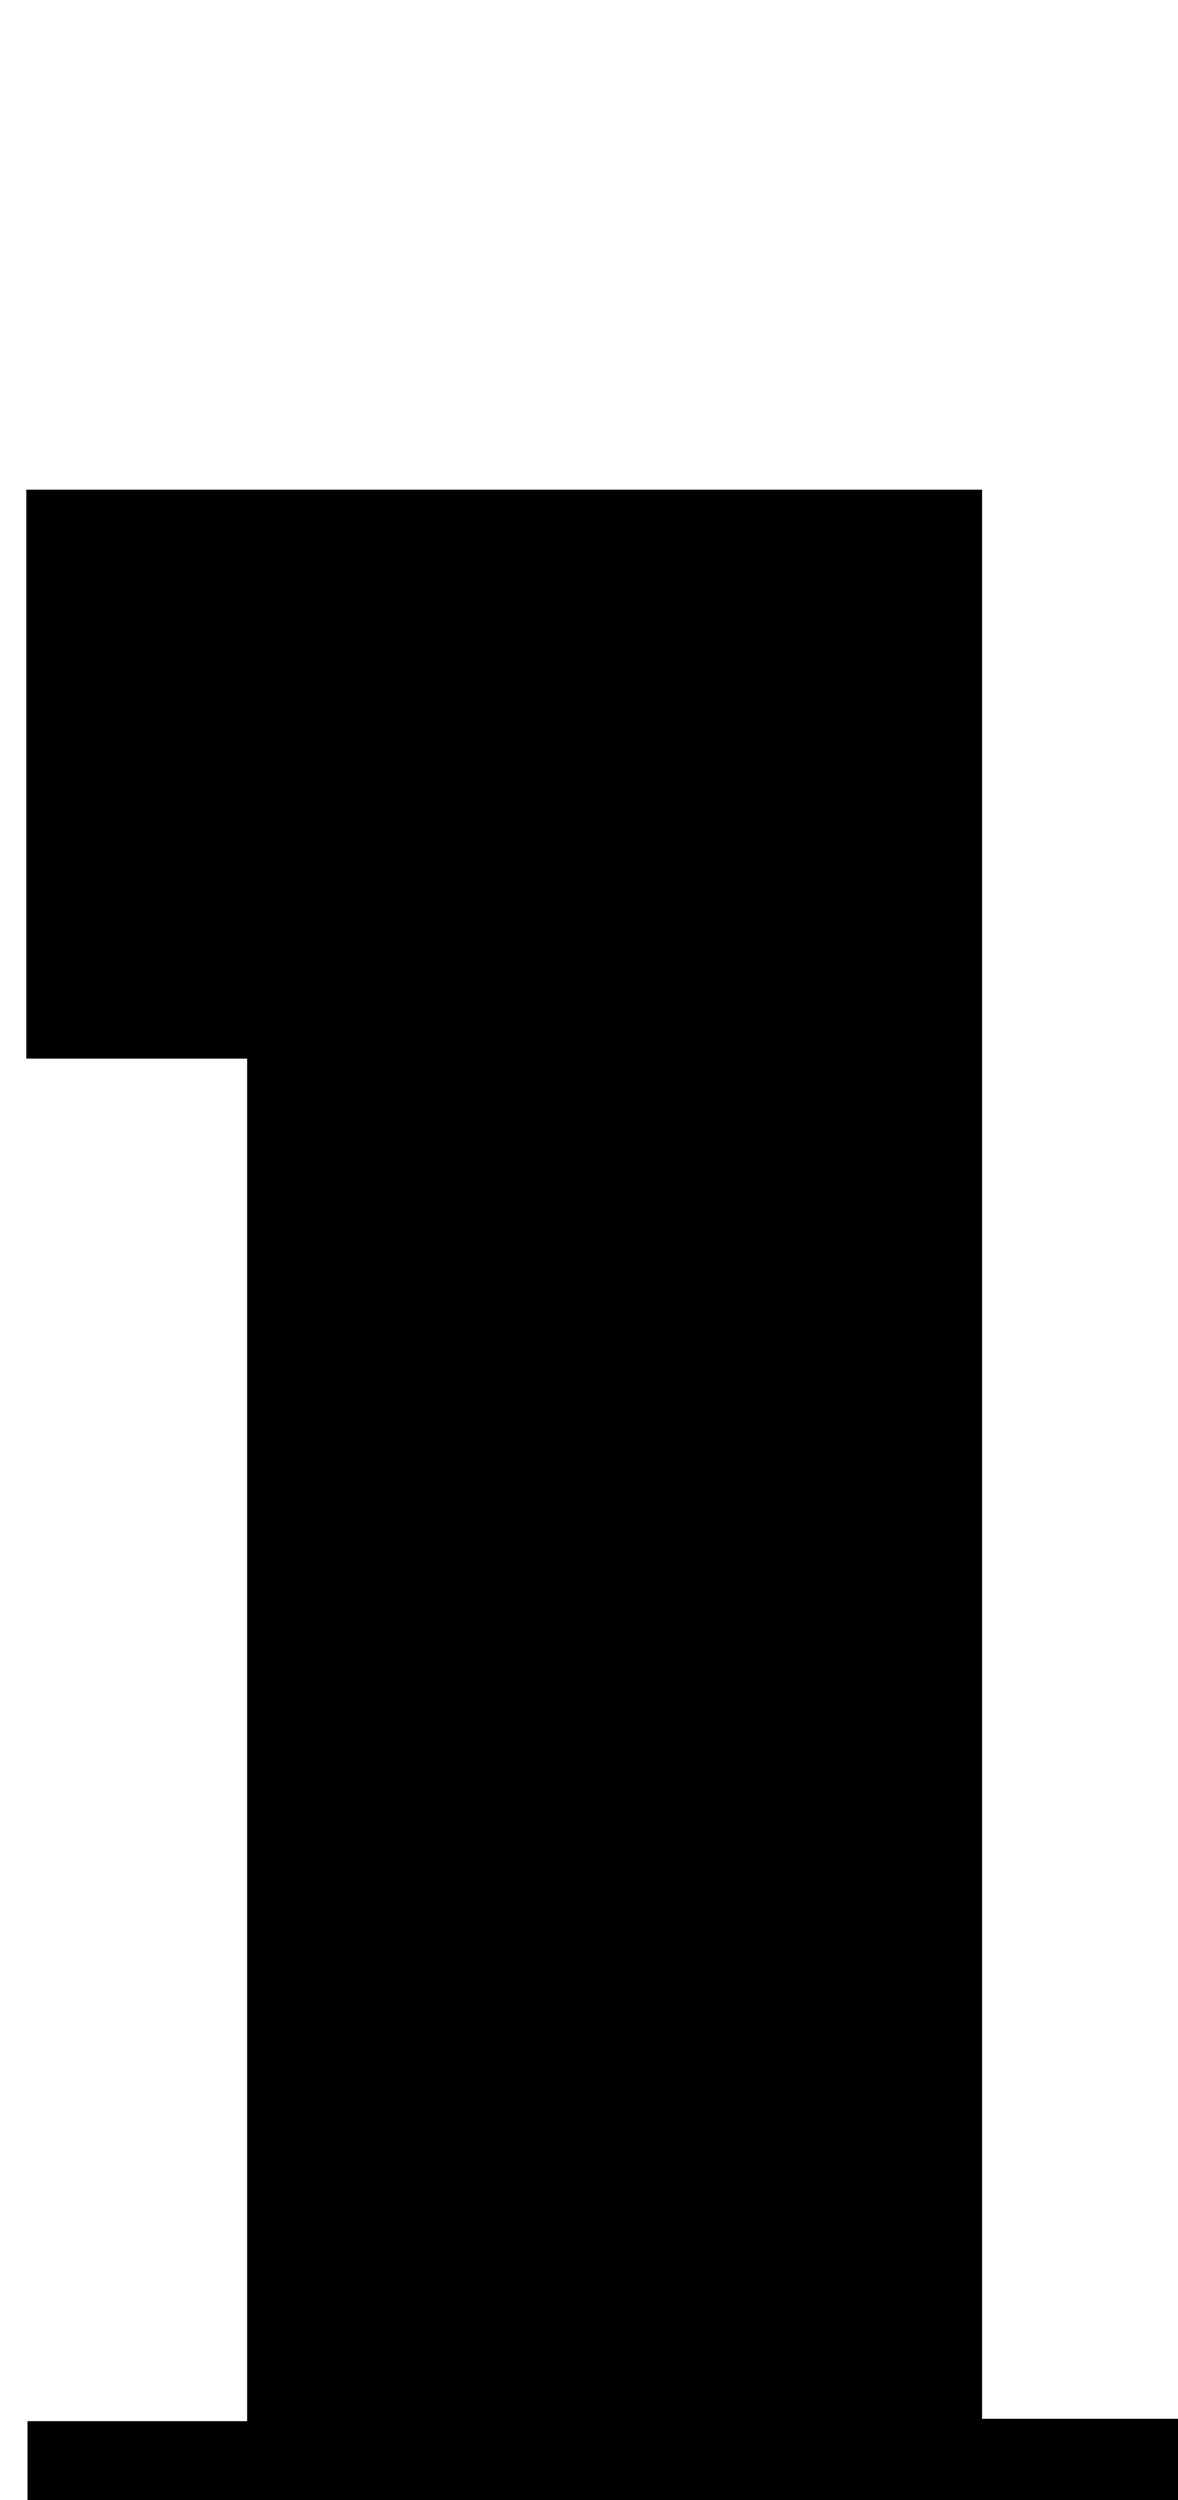 <?xml version="1.0" encoding="iso-8859-1"?>
<!-- Generator: Adobe Illustrator 25.2.1, SVG Export Plug-In . SVG Version: 6.00 Build 0)  -->
<svg version="1.1" xmlns="http://www.w3.org/2000/svg" xmlns:xlink="http://www.w3.org/1999/xlink" x="0px" y="0px"
	 viewBox="0 0 93.723 198.768" style="enable-background:new 0 0 93.723 198.768;" xml:space="preserve">
<g>
	<path d="M78.134,192.313c6.081,0,11.684,0,17.681,0c0,15.343,0,30.214,0,45.389c-31.05,0-62.129,0-93.627,0
		c0-14.846,0-29.725,0-45.203c5.687,0,11.424,0,17.475,0c0-36.325,0-72.056,0-108.33c-5.788,0-11.526,0-17.57,0
		c0-15.28,0-30.024,0-45.236c25.198,0,50.374,0,76.041,0C78.134,90.019,78.134,140.928,78.134,192.313z"/>
</g>
</svg>
